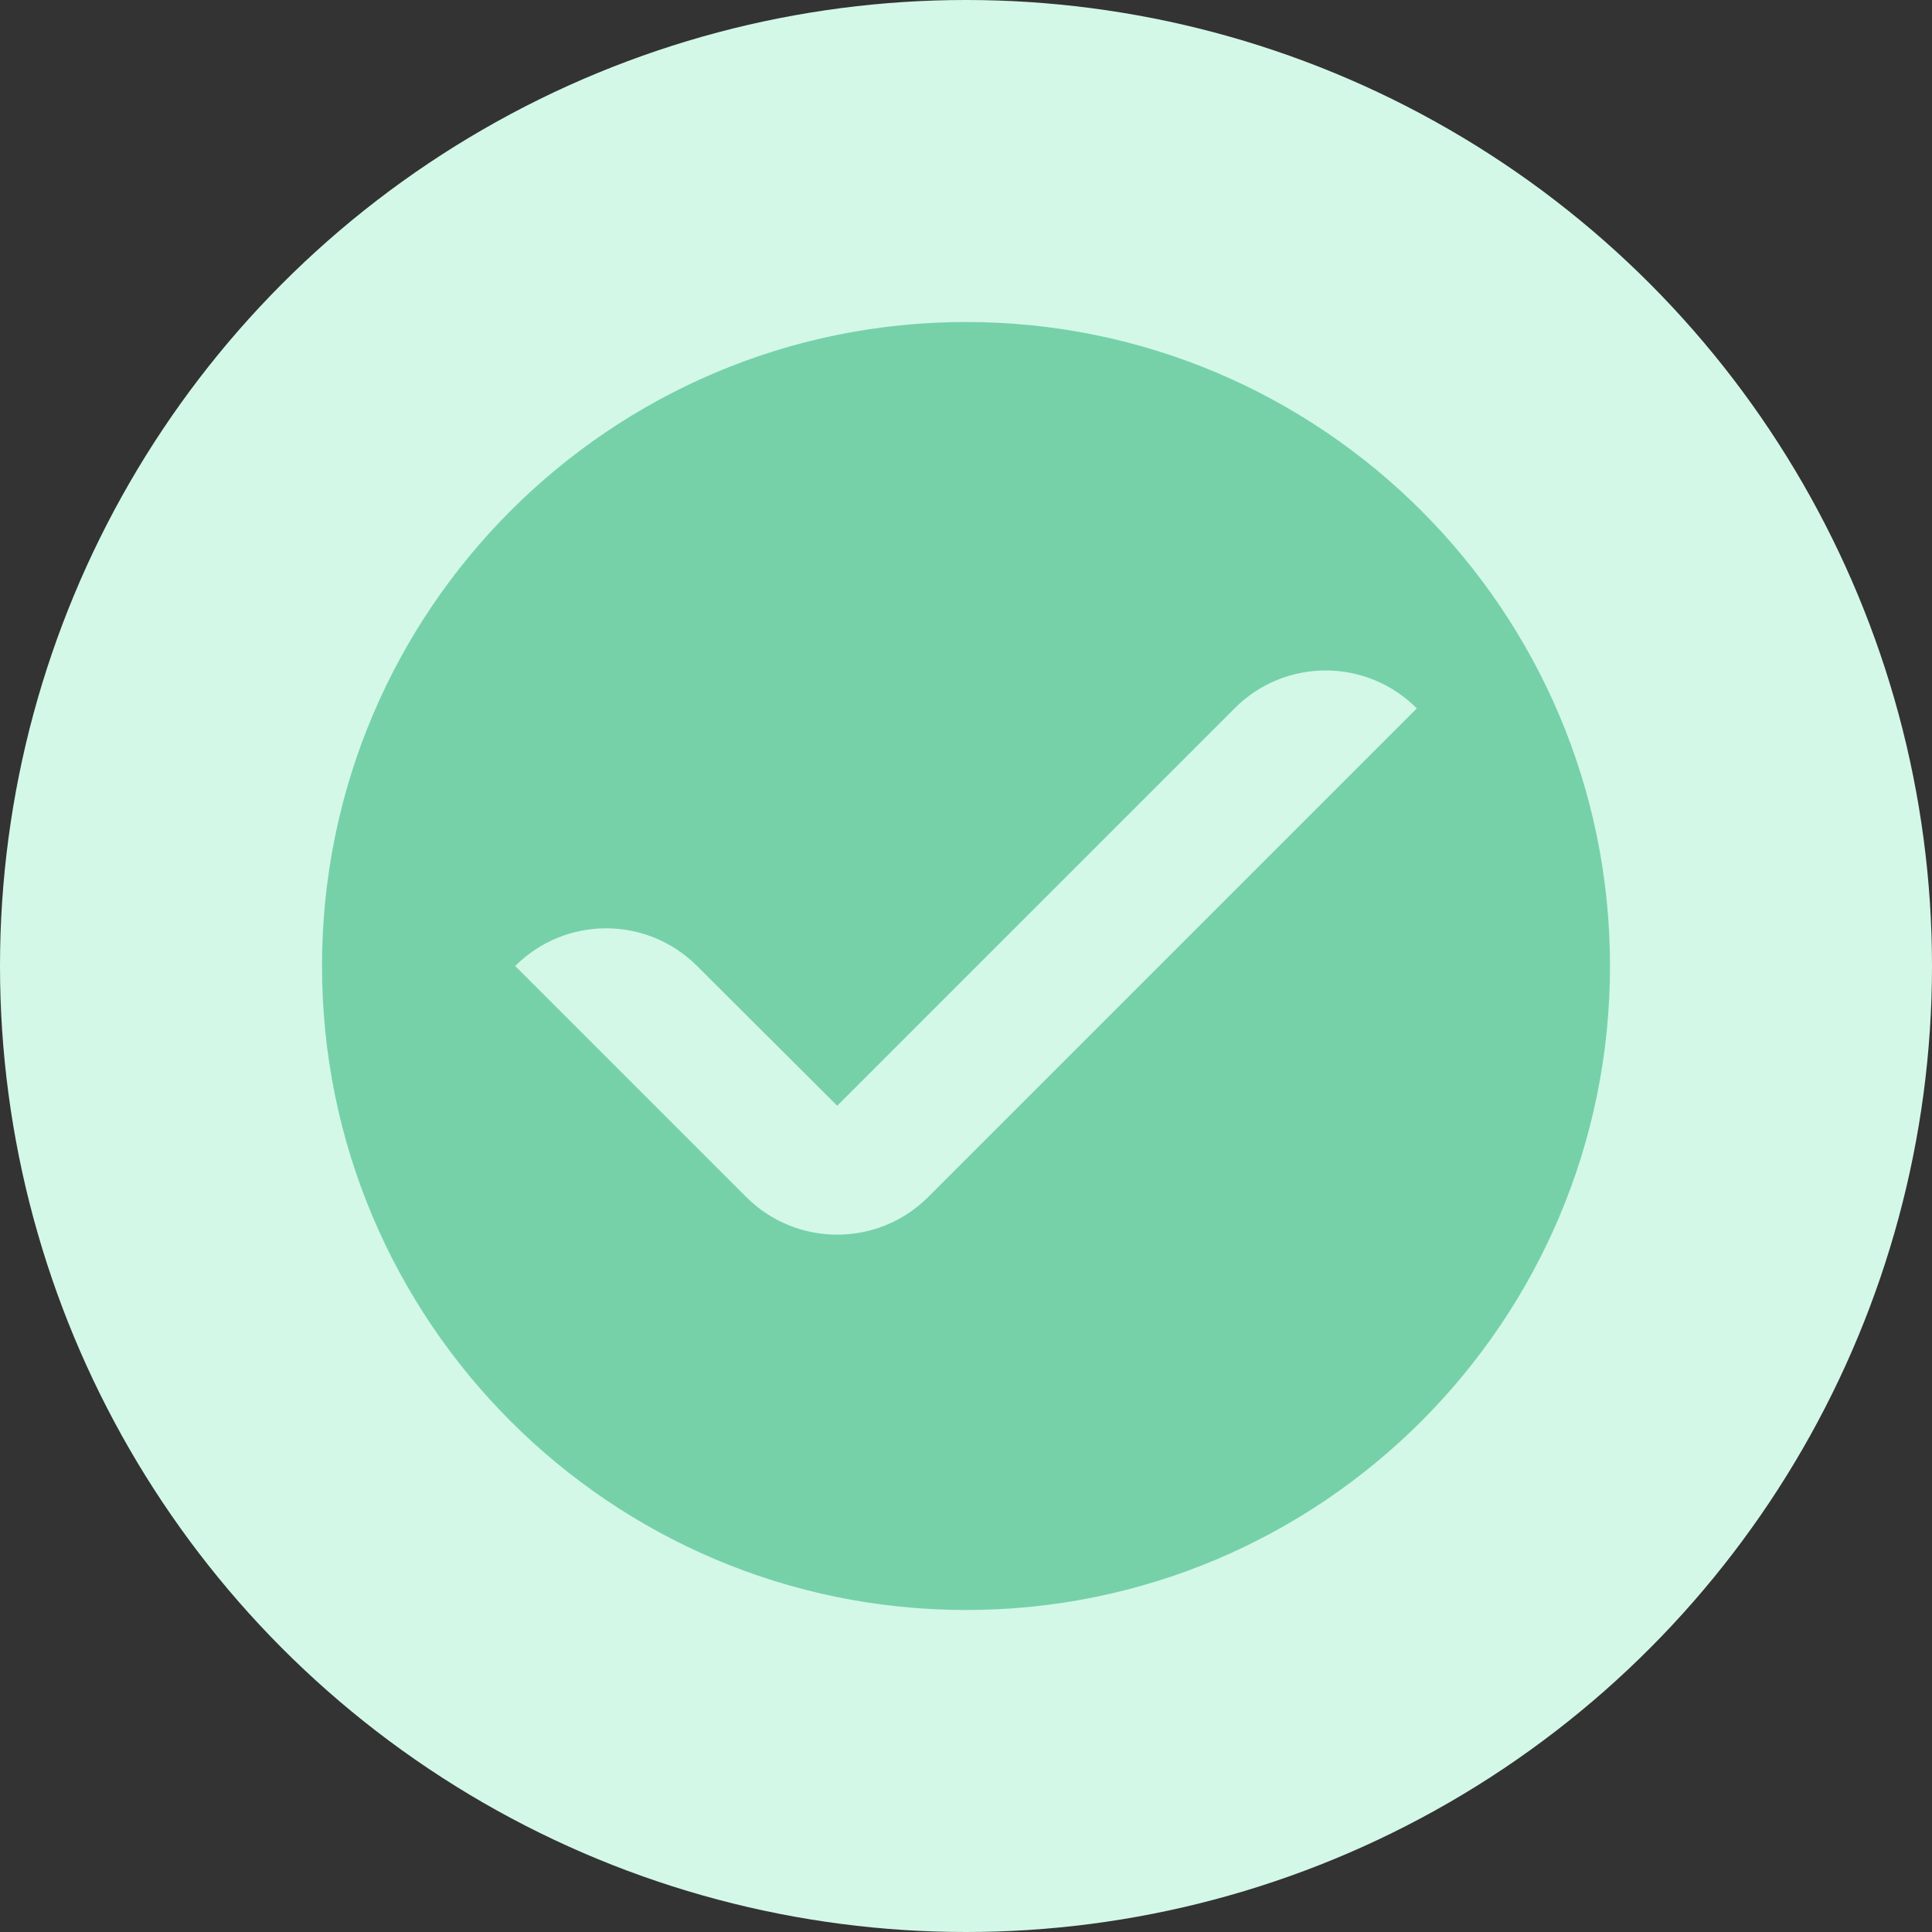 <svg width="30" height="30" viewBox="0 0 30 30" fill="none" xmlns="http://www.w3.org/2000/svg">
<rect x="0" y="0" width="30" height="30" fill="#333333" stroke="none"/>
<circle cx="15" cy="15" r="15" fill="#D3F8E8"/>
<path d="M15 5C9.48 5 5 9.48 5 15C5 20.52 9.48 25 15 25C20.52 25 25 20.52 25 15C25 9.48 20.52 5 15 5ZM14.414 18.586C13.633 19.367 12.367 19.367 11.586 18.586L8 15C8.779 14.221 10.042 14.22 10.822 14.998L13 17.17L19.175 10.995C19.956 10.214 21.222 10.217 22 11L14.414 18.586Z" fill="#76D1A9"/>
</svg>

